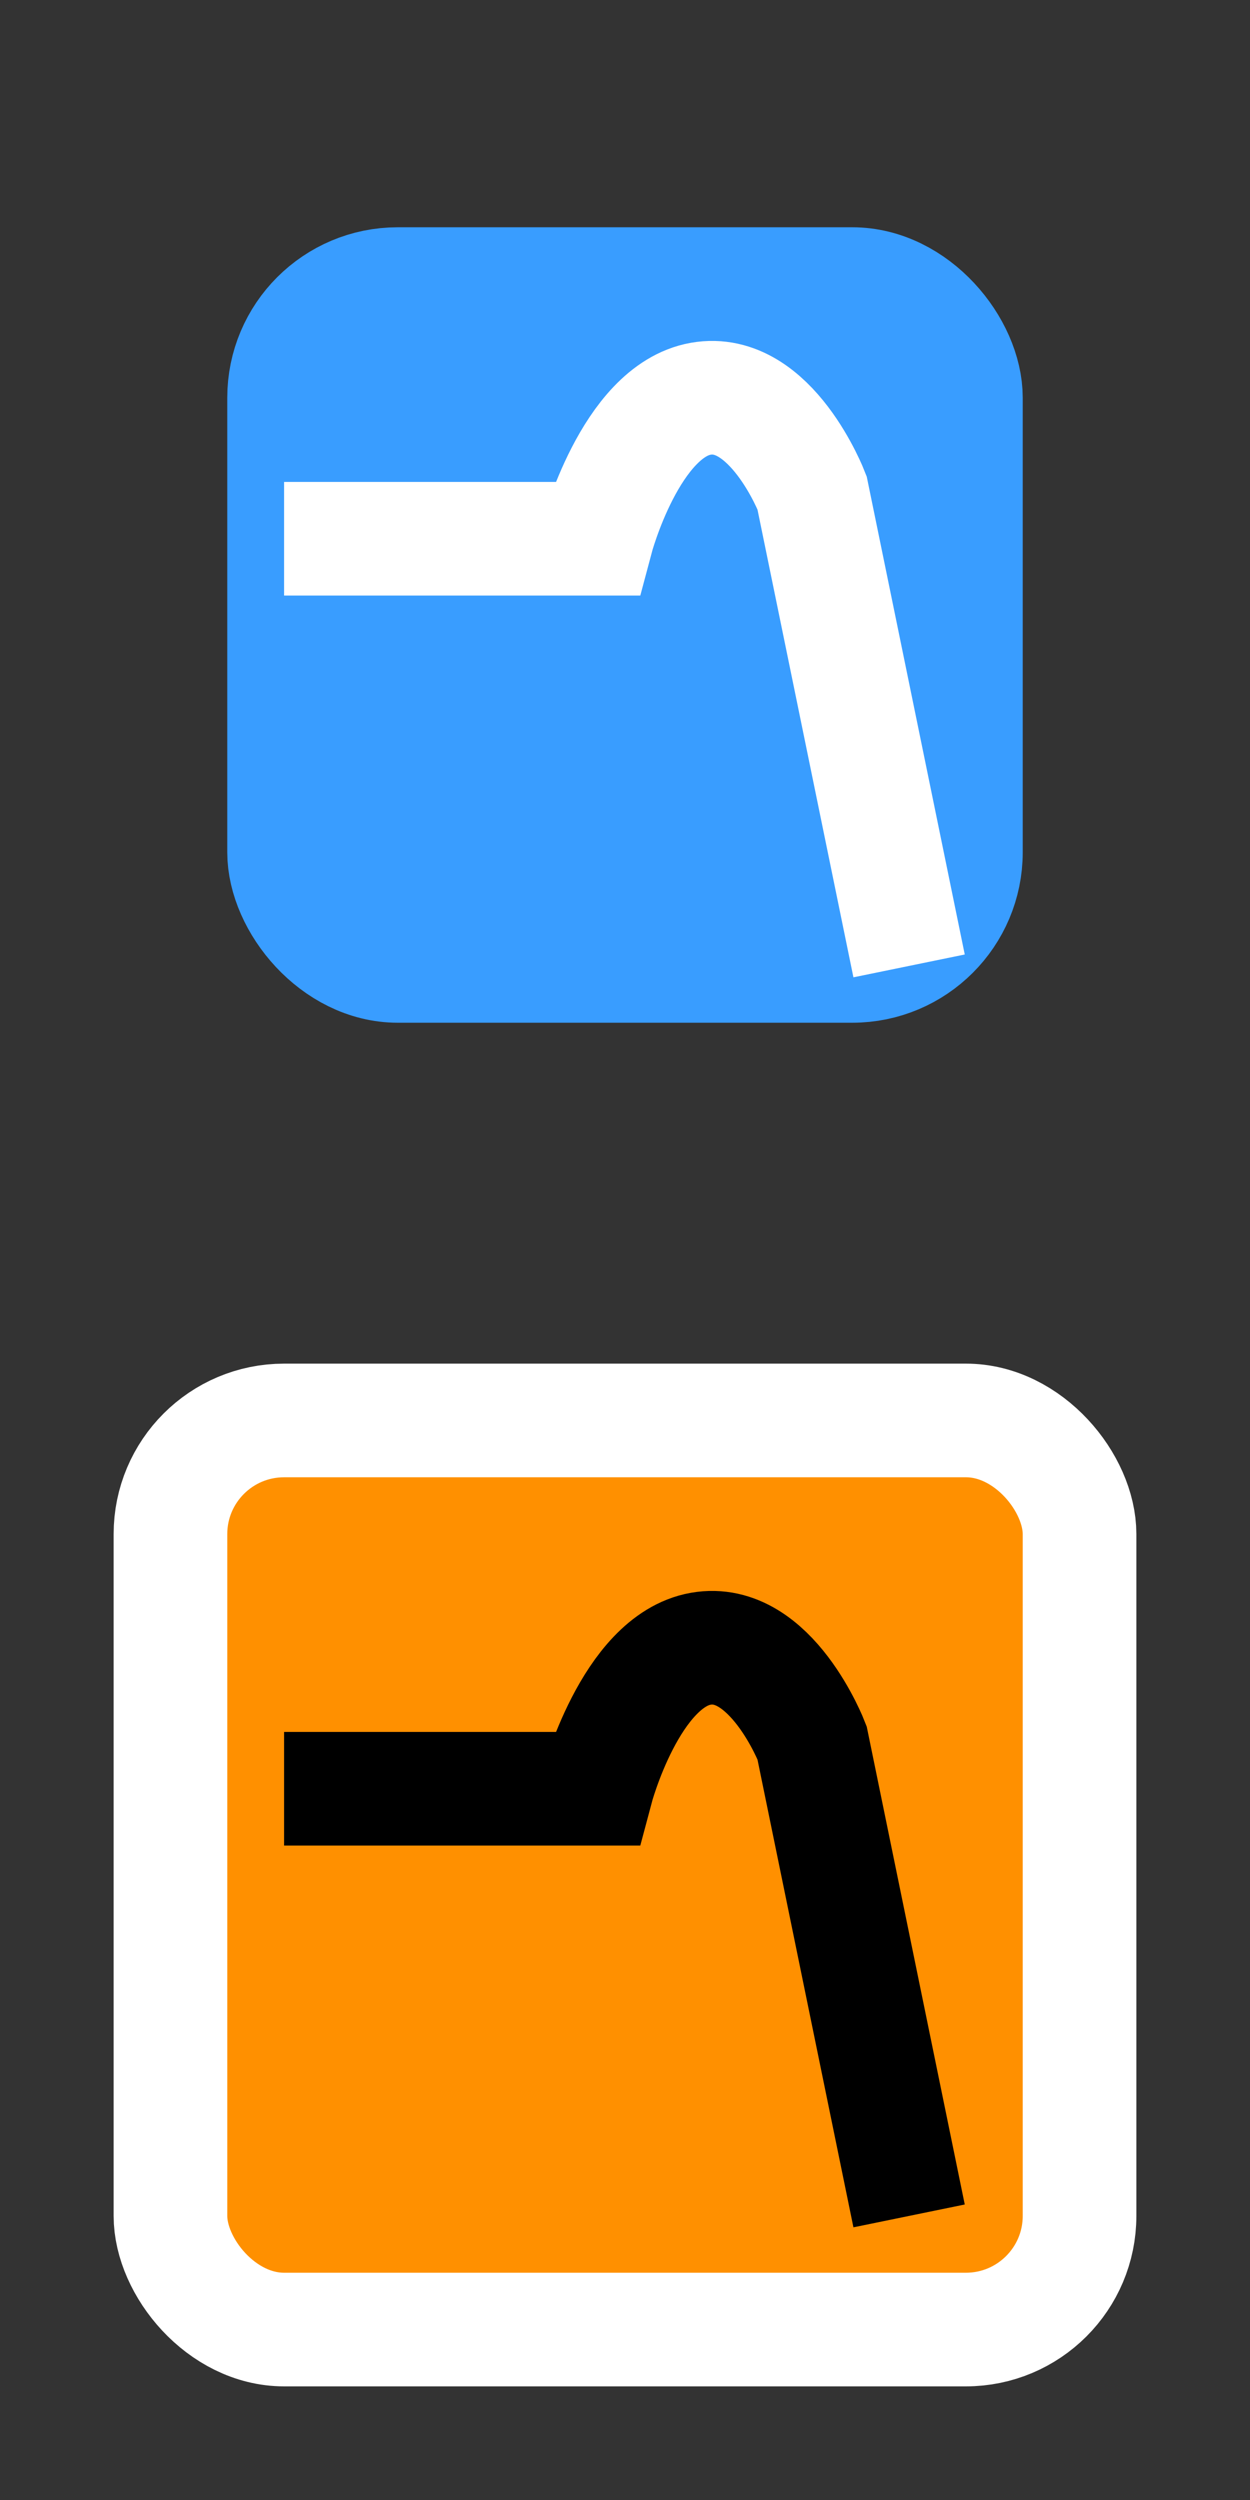 <svg width="11" height="22" viewBox="0 0 11 22" fill="none" xmlns="http://www.w3.org/2000/svg">
<rect x="0" y="0" width="11" height="22" fill="#333333" stroke="none"/>
<rect x="2.5" y="2.5" width="6" height="6" rx="1" fill="#399DFF"/>
<rect x="2.5" y="2.5" width="6" height="6" rx="1" stroke="#399DFF"/>
<path d="M2.5 4.741H5.25C5.25 4.741 5.548 3.618 6.167 3.509C6.785 3.4 7.146 4.336 7.146 4.336L8 8.5" stroke="white"/>
<rect x="1.5" y="12.5" width="8" height="8" rx="1" fill="#FF9000"/>
<rect x="1.5" y="12.5" width="8" height="8" rx="1" stroke="white"/>
<path d="M2.5 15.741H5.25C5.25 15.741 5.548 14.618 6.167 14.509C6.785 14.4 7.146 15.336 7.146 15.336L8 19.5" stroke="black"/>
</svg>
